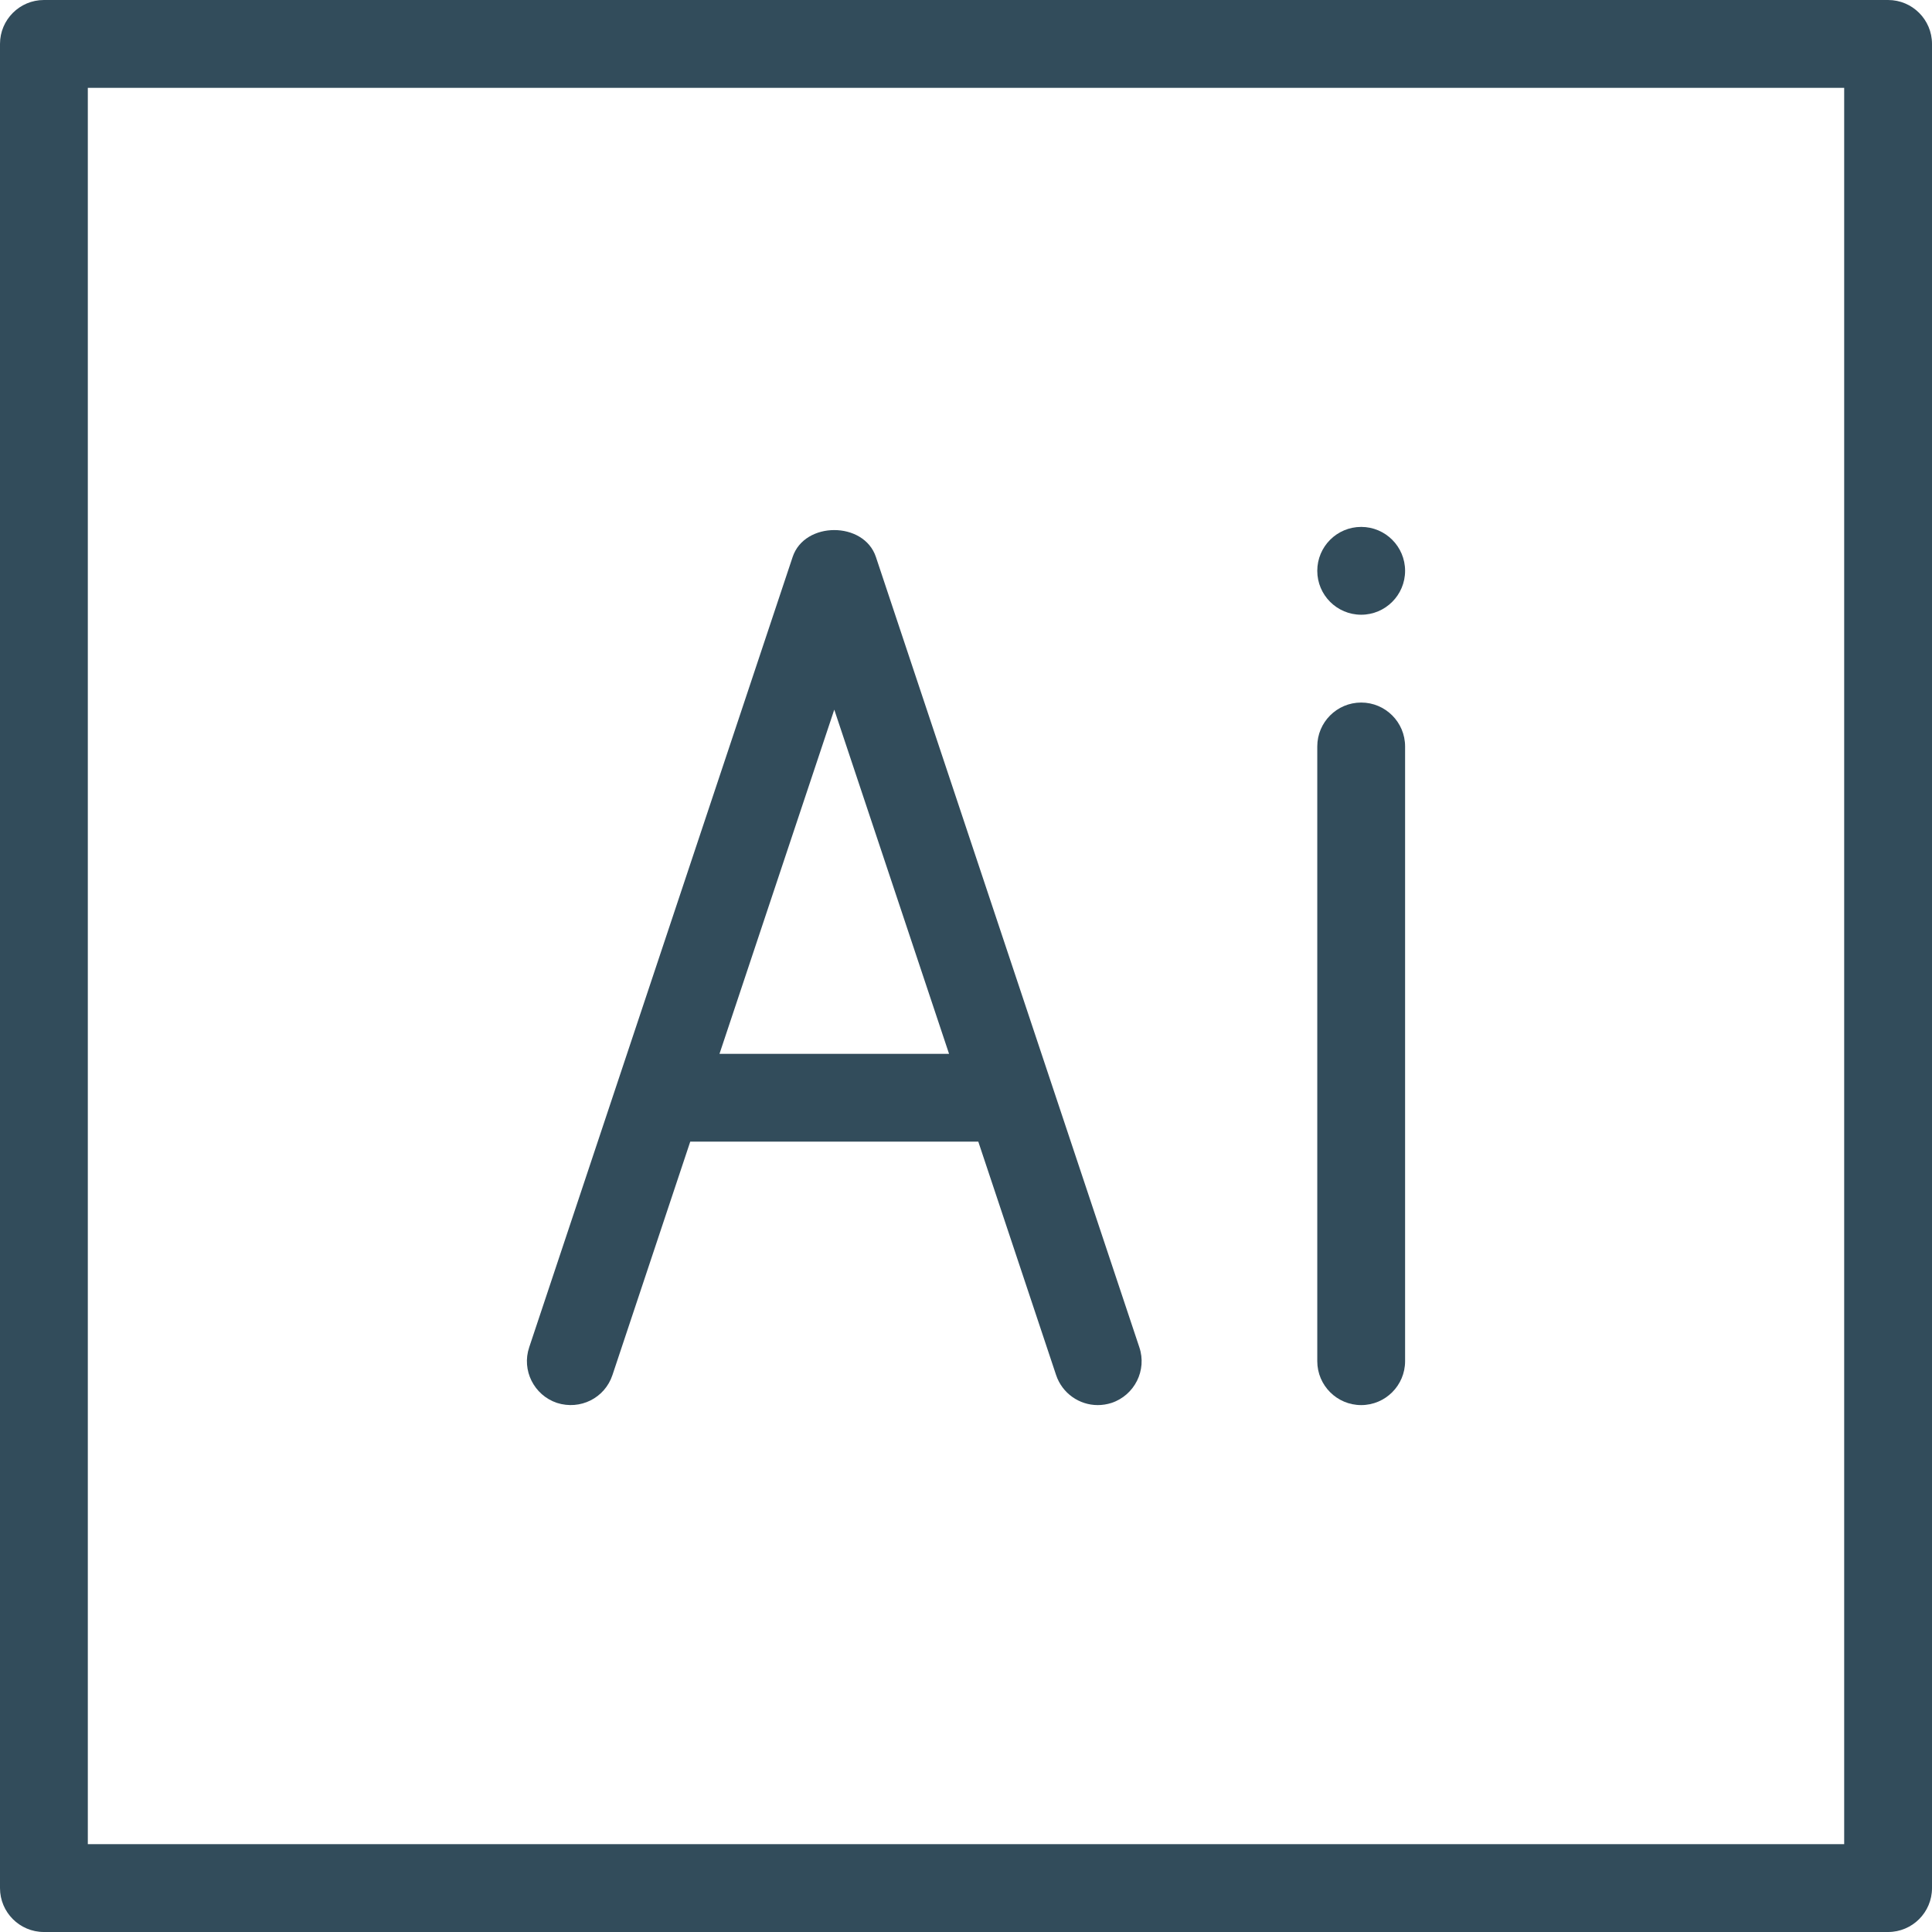 <?xml version="1.0" encoding="UTF-8"?>
<svg width="22px" height="22px" viewBox="0 0 22 22" version="1.1" xmlns="http://www.w3.org/2000/svg" xmlns:xlink="http://www.w3.org/1999/xlink">
    <!-- Generator: Sketch 50 (54983) - http://www.bohemiancoding.com/sketch -->
    <title>icon/tools/ai copy 2</title>
    <desc>Created with Sketch.</desc>
    <defs></defs>
    <g id="Page-1" stroke="none" stroke-width="1" fill="none" fill-rule="evenodd">
        <g id="layout/portfolio/2" transform="translate(-248, -409)" fill="#324C5B">
            <g id="Group" transform="translate(140, 186)">
                <g id="icon/tools/ai" transform="translate(108, 223)">
                    <path d="M1,21 L21,21 L21,1 L1,1 L1,21 Z M21.5,0 L0.5,0 C0.224,0 0,0.224 0,0.5 L0,21.5 C0,21.776 0.224,22 0.5,22 L21.5,22 C21.776,22 22,21.776 22,21.5 L22,0.5 C22,0.224 21.776,0 21.5,0 Z" id="Fill-594"></path>
                    <path d="M9.5,8.081 L10.807,12 L8.193,12 L9.5,8.081 Z M6.342,15.975 C6.607,16.06 6.887,15.92 6.974,15.658 L7.86,13 L11.14,13 L12.026,15.658 C12.096,15.867 12.291,16 12.5,16 C12.552,16 12.605,15.992 12.658,15.975 C12.92,15.887 13.062,15.603 12.974,15.342 L9.974,6.342 C9.838,5.934 9.162,5.934 9.026,6.342 L6.026,15.342 C5.938,15.603 6.08,15.887 6.342,15.975 Z" id="Fill-596"></path>
                    <path d="M15.5,16 C15.776,16 16,15.776 16,15.5 L16,8.5 C16,8.224 15.776,8 15.5,8 C15.224,8 15,8.224 15,8.5 L15,15.5 C15,15.776 15.224,16 15.5,16" id="Fill-597"></path>
                    <path d="M15.5,7 C15.776,7 16,6.776 16,6.5 C16,6.224 15.776,6 15.5,6 C15.224,6 15,6.224 15,6.5 C15,6.776 15.224,7 15.5,7" id="Fill-598"></path>
                </g>
            </g>
        </g>
    </g>
</svg>